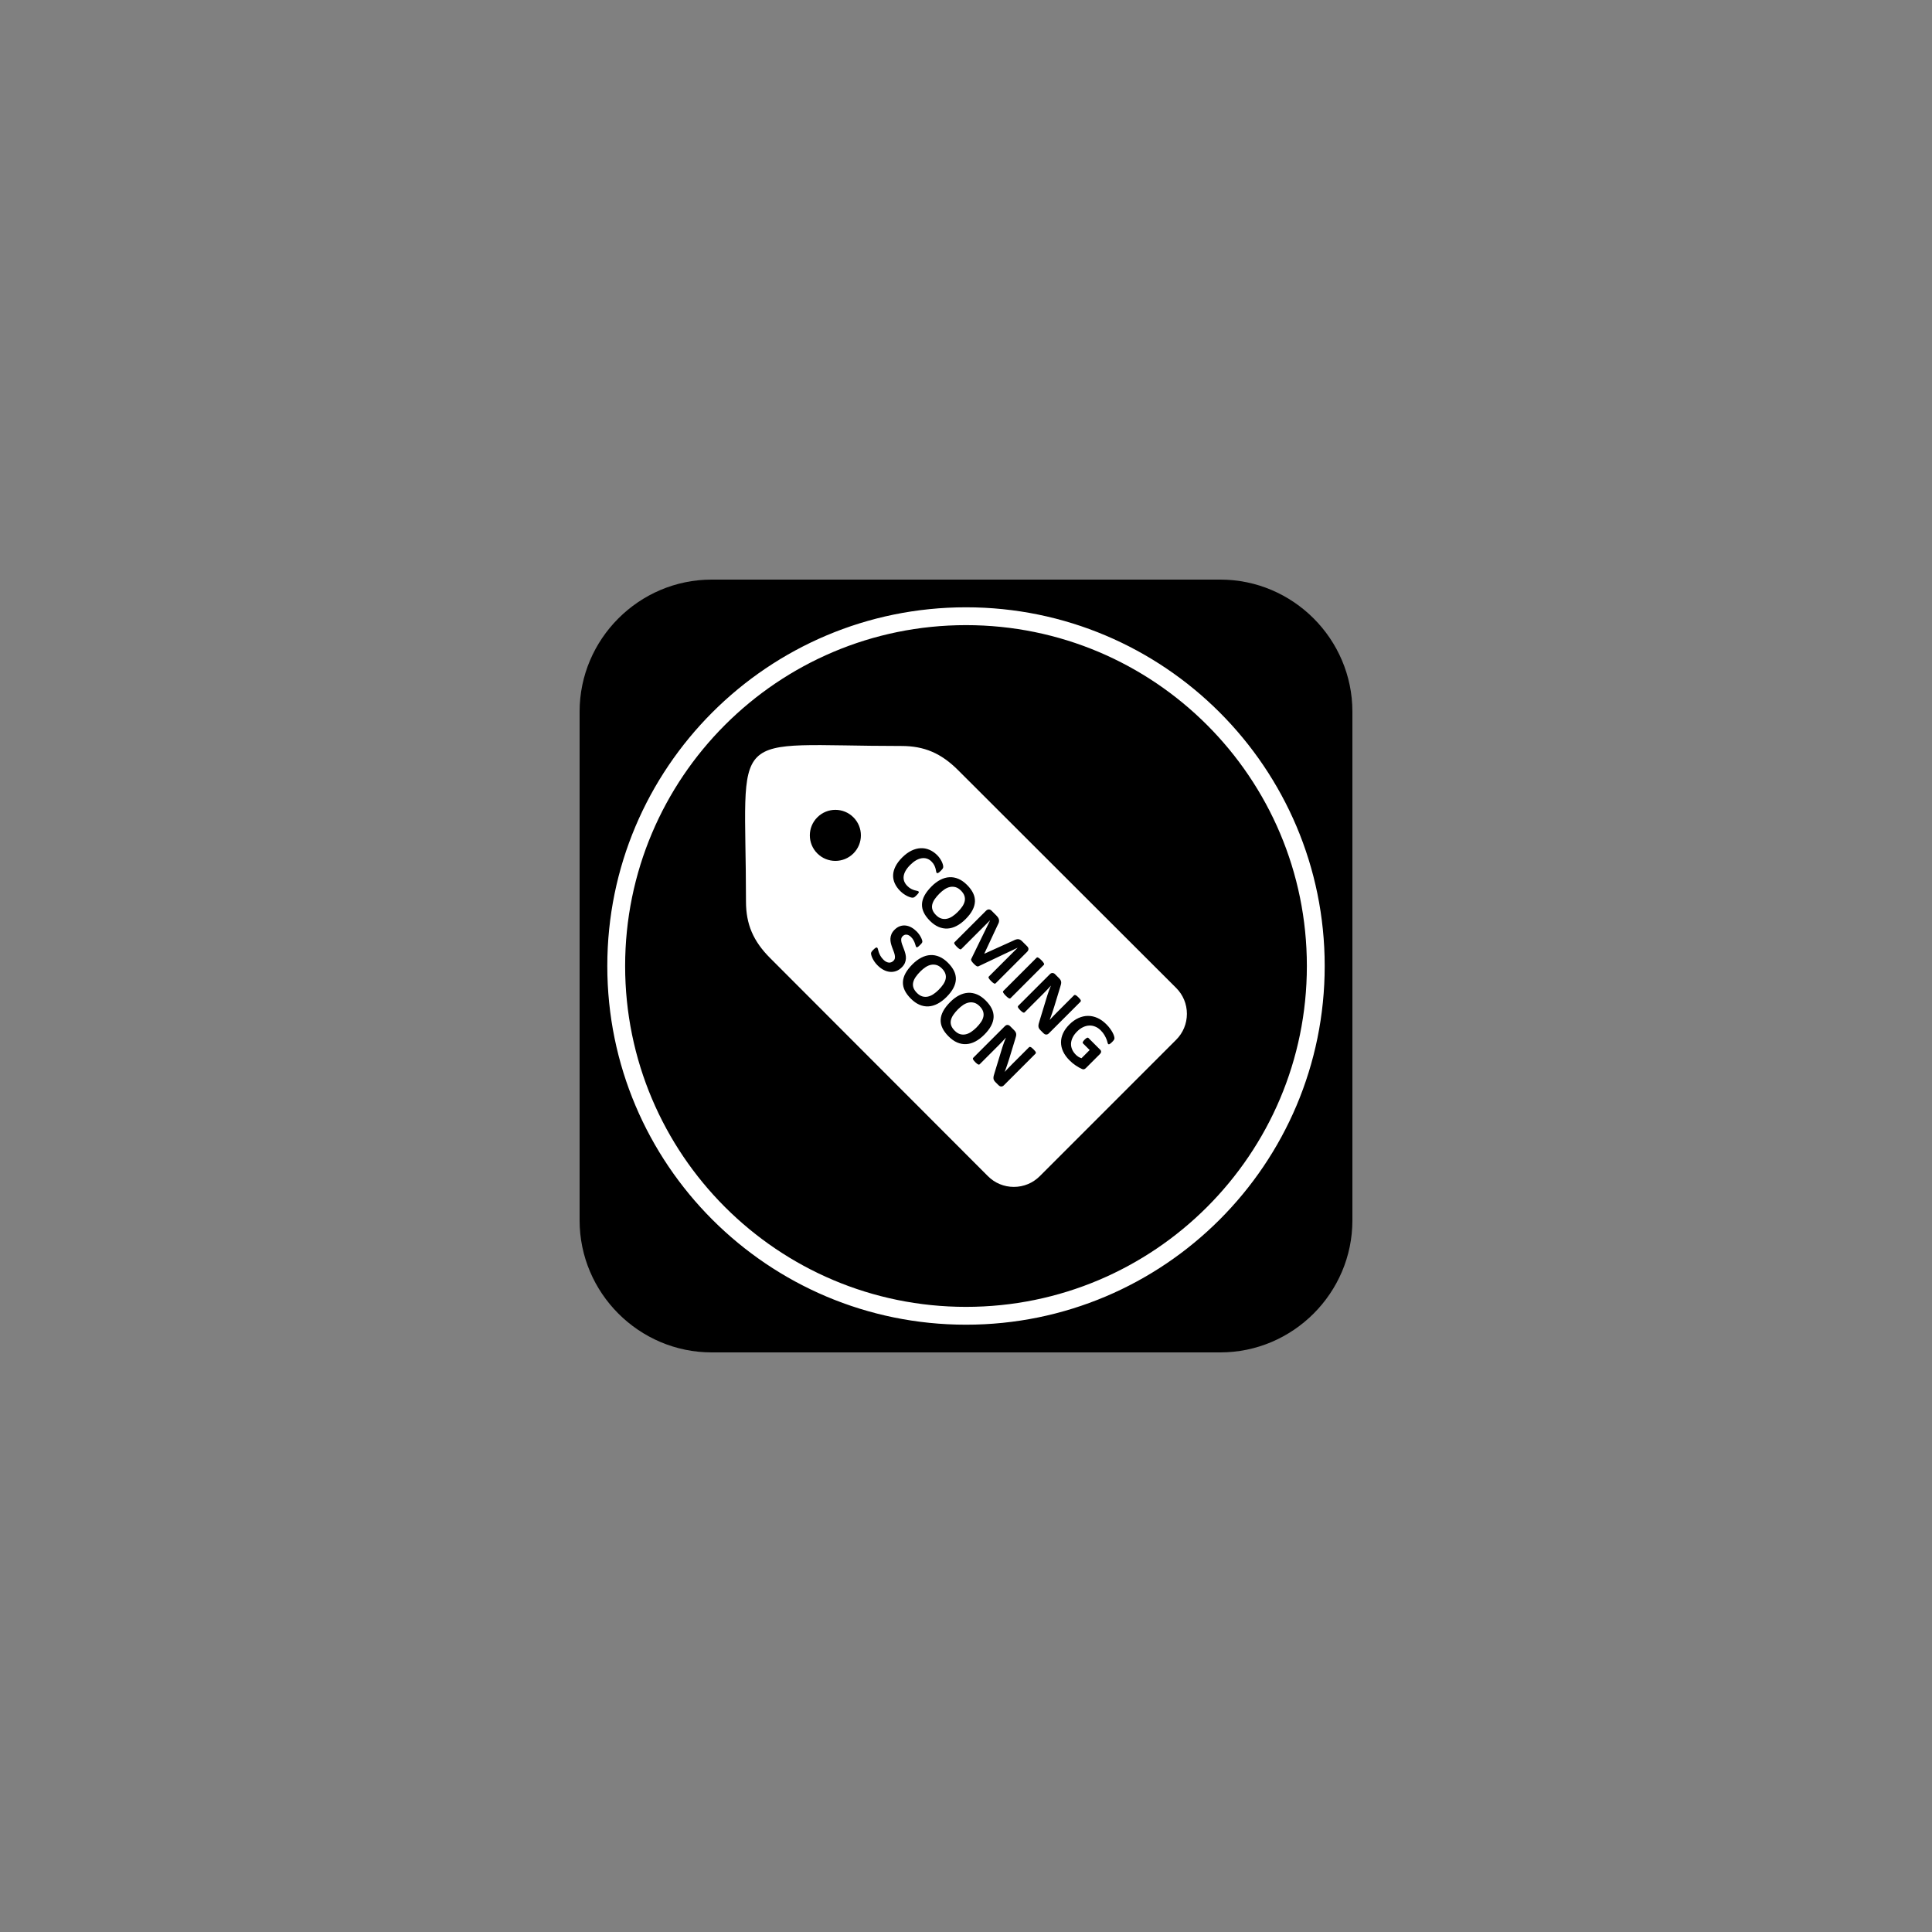<?xml version="1.0" encoding="UTF-8"?>
<svg xmlns="http://www.w3.org/2000/svg" xmlns:xlink="http://www.w3.org/1999/xlink" width="810pt" height="810pt" viewBox="0 0 810 810" version="1.2">
<rect x="0" y="0" width="810" height="810" fill="#808080" stroke="none"/>
<g id="surface1">
<path style=" stroke:none;fill-rule:evenodd;fill:rgb(0%,0%,0%);fill-opacity:1;" d="M 298.371 243 L 511.629 243 C 542.082 243 567 267.918 567 298.371 L 567 511.629 C 567 542.082 542.082 567 511.629 567 L 298.371 567 C 267.918 567 243 542.082 243 511.629 L 243 298.371 C 243 267.918 267.918 243 298.371 243 "/>
<path style=" stroke:none;fill-rule:nonzero;fill:rgb(100%,100%,100%);fill-opacity:1;" d="M 405 254.613 C 446.527 254.613 484.121 271.449 511.336 298.66 C 538.551 325.875 555.387 363.473 555.387 405 C 555.387 446.527 538.551 484.121 511.336 511.34 C 484.121 538.551 446.527 555.387 405 555.387 C 363.473 555.387 325.875 538.551 298.66 511.34 C 271.449 484.121 254.613 446.527 254.613 405 C 254.613 363.473 271.449 325.875 298.66 298.66 C 325.875 271.449 363.473 254.613 405 254.613 Z M 506.051 303.945 C 480.191 278.086 444.465 262.09 405 262.09 C 365.535 262.09 329.809 278.086 303.945 303.945 C 278.086 329.809 262.09 365.535 262.09 405 C 262.09 444.465 278.086 480.191 303.945 506.055 C 329.809 531.914 365.535 547.91 405 547.91 C 444.465 547.91 480.191 531.914 506.051 506.055 C 531.914 480.191 547.91 444.465 547.91 405 C 547.91 365.535 531.914 329.809 506.051 303.945 "/>
<path style=" stroke:none;fill-rule:evenodd;fill:rgb(100%,100%,100%);fill-opacity:1;" d="M 435.934 493.109 C 433.027 496.016 429.164 497.613 425.059 497.613 C 420.953 497.613 417.09 496.016 414.188 493.109 L 322.883 401.672 C 315.785 394.574 312.758 387.488 312.758 377.977 C 312.758 303.461 303.461 312.758 377.977 312.758 C 387.488 312.758 394.574 315.785 401.672 322.883 L 493.109 414.191 C 496.012 417.094 497.613 420.953 497.613 425.059 C 497.613 429.164 496.012 433.027 493.109 435.934 Z M 342.668 342.668 C 340.574 344.762 339.527 347.5 339.527 350.23 C 339.527 352.969 340.57 355.711 342.664 357.801 C 344.75 359.891 347.492 360.934 350.23 360.934 C 352.969 360.934 355.711 359.891 357.801 357.801 C 359.891 355.711 360.934 352.969 360.934 350.23 C 360.934 347.492 359.891 344.75 357.801 342.664 C 355.711 340.57 352.969 339.527 350.23 339.527 C 347.5 339.527 344.762 340.574 342.668 342.668 Z M 384.215 375.395 C 384.492 375.117 384.699 374.891 384.852 374.715 C 385 374.535 385.105 374.391 385.168 374.266 C 385.223 374.145 385.246 374.043 385.23 373.965 C 385.223 373.891 385.172 373.816 385.098 373.742 C 384.996 373.641 384.801 373.562 384.5 373.504 C 384.195 373.449 383.828 373.355 383.398 373.23 C 382.969 373.105 382.496 372.91 381.98 372.648 C 381.469 372.387 380.949 371.988 380.414 371.453 C 379.828 370.871 379.398 370.238 379.129 369.57 C 378.867 368.902 378.777 368.191 378.852 367.453 C 378.938 366.711 379.199 365.93 379.656 365.113 C 380.113 364.301 380.777 363.457 381.645 362.59 C 382.438 361.797 383.23 361.172 384.035 360.703 C 384.836 360.238 385.617 359.949 386.387 359.828 C 387.156 359.707 387.887 359.754 388.594 359.977 C 389.289 360.199 389.934 360.598 390.52 361.184 C 391.055 361.719 391.445 362.242 391.699 362.762 C 391.949 363.277 392.133 363.758 392.246 364.195 C 392.363 364.645 392.438 365.02 392.48 365.328 C 392.523 365.637 392.602 365.848 392.715 365.961 C 392.785 366.031 392.867 366.066 392.969 366.074 C 393.066 366.082 393.184 366.055 393.32 365.996 C 393.457 365.934 393.613 365.832 393.789 365.688 C 393.961 365.539 394.164 365.352 394.391 365.125 C 394.605 364.914 394.781 364.727 394.914 364.57 C 395.047 364.418 395.152 364.277 395.242 364.145 C 395.324 364.016 395.375 363.898 395.406 363.789 C 395.445 363.684 395.457 363.527 395.453 363.32 C 395.453 363.117 395.398 362.812 395.285 362.406 C 395.172 362.008 395.008 361.586 394.793 361.152 C 394.582 360.715 394.32 360.277 394.004 359.828 C 393.691 359.375 393.336 358.945 392.922 358.535 C 391.906 357.52 390.812 356.766 389.625 356.27 C 388.441 355.77 387.219 355.551 385.953 355.613 C 384.688 355.672 383.398 356.02 382.09 356.66 C 380.781 357.301 379.496 358.25 378.242 359.504 C 377.004 360.738 376.082 361.977 375.457 363.207 C 374.832 364.445 374.496 365.652 374.445 366.848 C 374.395 368.039 374.625 369.195 375.125 370.324 C 375.629 371.449 376.383 372.523 377.395 373.535 C 377.914 374.055 378.438 374.492 378.965 374.848 C 379.496 375.215 379.996 375.504 380.469 375.727 C 380.941 375.949 381.367 376.109 381.742 376.215 C 382.121 376.312 382.395 376.367 382.566 376.359 C 382.738 376.359 382.875 376.34 382.984 376.309 C 383.09 376.281 383.199 376.23 383.324 376.156 C 383.434 376.082 383.57 375.984 383.715 375.863 C 383.859 375.742 384.023 375.586 384.215 375.395 Z M 404.82 385.359 C 406.105 384.074 407.066 382.824 407.711 381.586 C 408.359 380.352 408.703 379.145 408.746 377.945 C 408.789 376.758 408.527 375.582 407.969 374.434 C 407.41 373.277 406.57 372.145 405.449 371.023 C 404.277 369.852 403.07 368.992 401.828 368.469 C 400.578 367.938 399.32 367.707 398.047 367.777 C 396.777 367.848 395.512 368.207 394.254 368.855 C 392.992 369.504 391.762 370.43 390.566 371.625 C 389.266 372.93 388.281 374.199 387.613 375.434 C 386.949 376.672 386.594 377.883 386.547 379.074 C 386.5 380.262 386.754 381.434 387.312 382.594 C 387.867 383.75 388.723 384.902 389.871 386.051 C 391.035 387.219 392.238 388.066 393.484 388.602 C 394.723 389.133 395.98 389.363 397.254 389.293 C 398.531 389.223 399.809 388.852 401.078 388.188 C 402.348 387.527 403.598 386.582 404.82 385.359 Z M 401.512 382.367 C 402.289 381.586 402.934 380.82 403.449 380.062 C 403.961 379.309 404.297 378.551 404.457 377.805 C 404.617 377.059 404.578 376.32 404.336 375.586 C 404.102 374.852 403.617 374.117 402.883 373.383 C 402.145 372.648 401.387 372.168 400.613 371.949 C 399.84 371.738 399.07 371.707 398.301 371.867 C 397.535 372.027 396.777 372.355 396.027 372.844 C 395.281 373.344 394.562 373.938 393.871 374.633 C 393.062 375.438 392.398 376.227 391.875 376.992 C 391.352 377.754 391.012 378.512 390.844 379.258 C 390.676 380 390.715 380.742 390.965 381.465 C 391.211 382.195 391.699 382.93 392.441 383.668 C 393.18 384.406 393.934 384.883 394.703 385.105 C 395.469 385.328 396.246 385.355 397.023 385.184 C 397.797 385.02 398.562 384.684 399.316 384.18 C 400.07 383.68 400.805 383.07 401.512 382.367 Z M 417.422 412.262 L 430.59 399.09 C 430.785 398.898 430.934 398.703 431.027 398.504 C 431.125 398.305 431.18 398.109 431.184 397.914 C 431.199 397.715 431.156 397.512 431.059 397.312 C 430.961 397.113 430.809 396.906 430.605 396.699 L 428.582 394.68 C 428.305 394.398 428.027 394.176 427.754 394.023 C 427.484 393.871 427.203 393.773 426.906 393.762 C 426.617 393.738 426.301 393.781 425.965 393.883 C 425.625 393.988 425.246 394.148 424.828 394.367 L 412.73 399.84 L 412.684 399.793 L 418.293 387.789 C 418.523 387.379 418.68 387.008 418.777 386.668 C 418.871 386.324 418.895 385.996 418.844 385.68 C 418.797 385.371 418.672 385.059 418.477 384.746 C 418.289 384.438 418.016 384.109 417.664 383.758 L 415.699 381.793 C 415.355 381.449 414.98 381.277 414.566 381.277 C 414.156 381.277 413.754 381.473 413.367 381.863 L 400.195 395.035 C 400.121 395.109 400.07 395.199 400.055 395.301 C 400.035 395.402 400.059 395.531 400.137 395.676 C 400.207 395.824 400.324 396.004 400.484 396.211 C 400.641 396.414 400.859 396.656 401.133 396.93 C 401.414 397.215 401.66 397.434 401.859 397.59 C 402.062 397.742 402.238 397.859 402.391 397.934 C 402.543 398.012 402.672 398.039 402.773 398.016 C 402.875 398 402.969 397.953 403.043 397.879 L 415.07 385.852 L 415.09 385.871 L 407.211 402.023 C 407.152 402.133 407.125 402.254 407.133 402.375 C 407.141 402.508 407.184 402.652 407.258 402.812 C 407.332 402.973 407.457 403.152 407.621 403.355 C 407.785 403.559 407.992 403.785 408.25 404.051 C 408.508 404.309 408.738 404.523 408.93 404.688 C 409.125 404.859 409.301 404.988 409.457 405.066 C 409.613 405.145 409.758 405.188 409.891 405.195 C 410.023 405.199 410.156 405.164 410.281 405.098 L 426.582 397.367 L 426.609 397.391 L 414.578 409.418 C 414.504 409.492 414.453 409.582 414.441 409.688 C 414.43 409.797 414.449 409.922 414.523 410.062 C 414.594 410.211 414.703 410.383 414.863 410.59 C 415.023 410.797 415.242 411.039 415.516 411.312 C 415.797 411.594 416.043 411.816 416.246 411.977 C 416.449 412.129 416.629 412.246 416.777 412.32 C 416.926 412.395 417.051 412.422 417.156 412.402 C 417.258 412.383 417.348 412.332 417.422 412.262 Z M 423.66 418.5 L 437.621 404.535 C 437.695 404.465 437.738 404.367 437.746 404.258 C 437.762 404.148 437.73 404.012 437.648 403.863 C 437.574 403.711 437.453 403.527 437.285 403.312 C 437.117 403.098 436.891 402.844 436.594 402.547 C 436.305 402.258 436.051 402.031 435.836 401.863 C 435.621 401.695 435.438 401.574 435.281 401.496 C 435.125 401.41 434.996 401.379 434.883 401.391 C 434.77 401.398 434.68 401.445 434.605 401.52 L 420.641 415.48 C 420.566 415.555 420.52 415.648 420.512 415.758 C 420.504 415.871 420.535 416.004 420.609 416.152 C 420.684 416.301 420.809 416.492 420.98 416.707 C 421.152 416.926 421.383 417.18 421.672 417.469 C 421.969 417.766 422.223 417.996 422.438 418.164 C 422.652 418.332 422.832 418.449 422.984 418.527 C 423.137 418.605 423.27 418.637 423.379 418.621 C 423.488 418.613 423.586 418.57 423.66 418.5 Z M 439.711 433.266 L 452.996 419.98 C 453.07 419.906 453.121 419.816 453.145 419.715 C 453.168 419.621 453.156 419.5 453.105 419.355 C 453.055 419.219 452.953 419.047 452.793 418.855 C 452.637 418.66 452.434 418.438 452.172 418.176 C 451.898 417.902 451.664 417.688 451.469 417.531 C 451.277 417.371 451.102 417.266 450.953 417.203 C 450.801 417.145 450.668 417.121 450.562 417.133 C 450.457 417.152 450.363 417.199 450.289 417.273 L 443.352 424.211 C 442.832 424.734 442.281 425.293 441.715 425.879 C 441.148 426.473 440.609 427.043 440.098 427.598 L 440.086 427.586 C 440.254 427.148 440.418 426.703 440.578 426.254 C 440.738 425.805 440.902 425.344 441.066 424.879 C 441.227 424.41 441.387 423.934 441.539 423.453 C 441.688 422.977 441.848 422.488 442.008 421.992 L 444.531 413.707 C 444.684 413.266 444.793 412.875 444.855 412.539 C 444.918 412.203 444.934 411.895 444.891 411.625 C 444.848 411.355 444.754 411.098 444.605 410.852 C 444.457 410.598 444.238 410.332 443.949 410.047 L 442.336 408.43 C 442.031 408.125 441.684 407.961 441.297 407.934 C 440.91 407.902 440.535 408.062 440.18 408.422 L 426.891 421.707 C 426.82 421.781 426.77 421.871 426.746 421.969 C 426.727 422.07 426.738 422.188 426.793 422.328 C 426.852 422.469 426.957 422.641 427.109 422.836 C 427.262 423.035 427.473 423.27 427.738 423.535 C 428.012 423.809 428.25 424.023 428.449 424.176 C 428.648 424.328 428.816 424.434 428.961 424.496 C 429.105 424.555 429.23 424.578 429.332 424.555 C 429.434 424.539 429.523 424.488 429.598 424.414 L 437.332 416.68 C 437.91 416.102 438.465 415.531 439 414.973 C 439.527 414.414 440.051 413.844 440.566 413.266 L 440.59 413.289 C 440.316 413.91 440.051 414.574 439.793 415.27 C 439.539 415.969 439.32 416.625 439.117 417.25 L 435.887 427.84 C 435.691 428.41 435.551 428.891 435.465 429.281 C 435.375 429.676 435.344 430.027 435.371 430.332 C 435.391 430.637 435.473 430.91 435.617 431.156 C 435.754 431.406 435.961 431.664 436.227 431.93 L 437.504 433.211 C 437.648 433.355 437.816 433.477 437.996 433.578 C 438.18 433.672 438.367 433.727 438.566 433.738 C 438.758 433.75 438.953 433.719 439.148 433.645 C 439.348 433.562 439.539 433.438 439.711 433.266 Z M 466.223 436.91 C 466.602 436.527 466.867 436.215 467.016 435.98 C 467.164 435.742 467.242 435.512 467.242 435.305 C 467.246 435.098 467.195 434.789 467.078 434.383 C 466.965 433.98 466.773 433.516 466.508 433 C 466.238 432.484 465.887 431.918 465.453 431.309 C 465.012 430.695 464.473 430.07 463.832 429.426 C 462.668 428.266 461.438 427.383 460.125 426.789 C 458.82 426.203 457.5 425.91 456.152 425.914 C 454.809 425.918 453.469 426.219 452.145 426.82 C 450.816 427.414 449.547 428.32 448.336 429.527 C 447.164 430.703 446.285 431.922 445.699 433.195 C 445.121 434.461 444.832 435.742 444.836 437.031 C 444.84 438.32 445.133 439.598 445.727 440.871 C 446.324 442.145 447.215 443.371 448.391 444.547 C 448.797 444.953 449.215 445.34 449.656 445.703 C 450.09 446.059 450.547 446.398 451.012 446.715 C 451.484 447.031 451.949 447.32 452.422 447.578 C 452.895 447.832 453.305 448.039 453.656 448.188 C 453.996 448.336 454.297 448.363 454.551 448.273 C 454.801 448.184 455.039 448.023 455.266 447.797 L 461.148 441.914 C 461.301 441.758 461.418 441.602 461.5 441.449 C 461.578 441.293 461.625 441.141 461.637 440.98 C 461.648 440.828 461.625 440.68 461.574 440.543 C 461.52 440.402 461.43 440.273 461.309 440.152 L 456.316 435.164 C 456.246 435.094 456.168 435.055 456.07 435.043 C 455.973 435.031 455.871 435.051 455.738 435.102 C 455.617 435.148 455.469 435.238 455.309 435.363 C 455.145 435.484 454.957 435.656 454.742 435.871 C 454.332 436.281 454.074 436.609 453.984 436.859 C 453.883 437.105 453.906 437.297 454.043 437.434 L 456.844 440.234 L 453.418 443.66 C 452.98 443.531 452.562 443.336 452.156 443.09 C 451.754 442.836 451.387 442.543 451.051 442.207 C 450.367 441.527 449.848 440.789 449.508 440 C 449.16 439.211 449.004 438.398 449.031 437.559 C 449.059 436.723 449.289 435.867 449.707 435 C 450.125 434.133 450.758 433.273 451.602 432.434 C 452.371 431.66 453.184 431.066 454.043 430.656 C 454.895 430.238 455.762 430.012 456.621 429.969 C 457.484 429.926 458.328 430.07 459.156 430.406 C 459.984 430.734 460.754 431.258 461.473 431.973 C 462.145 432.645 462.66 433.301 463.031 433.945 C 463.398 434.586 463.688 435.168 463.895 435.695 C 464.102 436.223 464.246 436.664 464.324 437.027 C 464.406 437.379 464.5 437.605 464.602 437.707 C 464.668 437.773 464.742 437.816 464.832 437.828 C 464.922 437.84 465.027 437.812 465.16 437.75 C 465.289 437.695 465.445 437.59 465.625 437.449 C 465.801 437.312 466.004 437.129 466.223 436.91 Z M 378.109 405.535 C 378.699 404.941 379.125 404.34 379.383 403.715 C 379.637 403.094 379.777 402.469 379.805 401.852 C 379.832 401.23 379.77 400.613 379.625 400 C 379.473 399.391 379.289 398.793 379.078 398.215 C 378.867 397.637 378.652 397.074 378.438 396.527 C 378.215 395.984 378.051 395.473 377.938 394.984 C 377.824 394.496 377.797 394.039 377.855 393.621 C 377.918 393.203 378.113 392.828 378.441 392.5 C 378.66 392.281 378.91 392.113 379.188 391.992 C 379.469 391.875 379.758 391.828 380.062 391.855 C 380.367 391.875 380.684 391.969 381.004 392.133 C 381.328 392.293 381.652 392.539 381.98 392.867 C 382.402 393.289 382.734 393.719 382.977 394.18 C 383.227 394.629 383.422 395.051 383.559 395.445 C 383.703 395.836 383.809 396.176 383.887 396.465 C 383.965 396.754 384.043 396.941 384.129 397.027 C 384.211 397.109 384.301 397.152 384.398 397.156 C 384.492 397.164 384.605 397.129 384.727 397.055 C 384.855 396.98 385 396.875 385.164 396.734 C 385.324 396.594 385.516 396.41 385.734 396.191 C 385.934 395.992 386.098 395.824 386.227 395.688 C 386.352 395.547 386.445 395.422 386.516 395.312 C 386.582 395.207 386.633 395.117 386.66 395.035 C 386.688 394.953 386.699 394.84 386.699 394.684 C 386.699 394.535 386.641 394.281 386.516 393.93 C 386.391 393.582 386.227 393.207 386.012 392.812 C 385.801 392.414 385.543 392.016 385.246 391.609 C 384.953 391.207 384.625 390.832 384.277 390.484 C 383.598 389.809 382.867 389.25 382.09 388.82 C 381.309 388.391 380.52 388.129 379.719 388.039 C 378.918 387.941 378.117 388.035 377.32 388.309 C 376.523 388.586 375.766 389.078 375.059 389.781 C 374.441 390.402 374.004 391.02 373.742 391.648 C 373.484 392.27 373.34 392.891 373.309 393.504 C 373.281 394.125 373.336 394.734 373.477 395.344 C 373.617 395.941 373.793 396.539 374.008 397.121 C 374.223 397.695 374.434 398.254 374.641 398.793 C 374.848 399.328 375.008 399.84 375.113 400.316 C 375.223 400.793 375.246 401.246 375.188 401.672 C 375.133 402.094 374.938 402.469 374.598 402.805 C 374.309 403.094 374 403.305 373.652 403.434 C 373.309 403.566 372.957 403.605 372.602 403.566 C 372.238 403.523 371.867 403.402 371.488 403.203 C 371.113 403 370.742 402.715 370.375 402.352 C 369.82 401.793 369.395 401.242 369.094 400.691 C 368.797 400.148 368.574 399.645 368.422 399.188 C 368.27 398.727 368.16 398.336 368.09 398.023 C 368.023 397.703 367.93 397.488 367.828 397.383 C 367.75 397.305 367.664 397.258 367.566 397.246 C 367.465 397.23 367.348 397.254 367.215 397.316 C 367.086 397.383 366.926 397.488 366.75 397.633 C 366.578 397.777 366.379 397.965 366.137 398.203 C 365.789 398.555 365.539 398.844 365.395 399.074 C 365.25 399.297 365.176 399.512 365.18 399.711 C 365.176 399.906 365.227 400.188 365.32 400.535 C 365.414 400.895 365.574 401.297 365.789 401.754 C 366.008 402.203 366.293 402.691 366.645 403.211 C 366.996 403.734 367.434 404.25 367.945 404.758 C 368.695 405.512 369.504 406.121 370.363 406.586 C 371.227 407.051 372.094 407.336 372.988 407.438 C 373.871 407.543 374.754 407.445 375.629 407.148 C 376.508 406.848 377.332 406.312 378.109 405.535 Z M 396.828 418 C 398.109 416.715 399.074 415.465 399.715 414.23 C 400.367 412.992 400.711 411.785 400.754 410.59 C 400.797 409.398 400.535 408.223 399.977 407.074 C 399.414 405.922 398.578 404.789 397.457 403.664 C 396.285 402.492 395.078 401.637 393.832 401.109 C 392.586 400.578 391.328 400.352 390.055 400.418 C 388.785 400.488 387.52 400.848 386.262 401.5 C 385 402.148 383.77 403.07 382.574 404.266 C 381.27 405.57 380.289 406.84 379.621 408.078 C 378.953 409.312 378.598 410.527 378.555 411.719 C 378.508 412.906 378.758 414.078 379.316 415.234 C 379.875 416.391 380.73 417.543 381.879 418.695 C 383.047 419.859 384.246 420.711 385.488 421.242 C 386.73 421.773 387.988 422.004 389.262 421.934 C 390.539 421.863 391.812 421.492 393.082 420.828 C 394.355 420.168 395.605 419.223 396.828 418 Z M 393.516 415.012 C 394.297 414.23 394.941 413.461 395.453 412.703 C 395.969 411.949 396.305 411.191 396.465 410.445 C 396.625 409.703 396.586 408.961 396.344 408.227 C 396.105 407.492 395.621 406.758 394.891 406.027 C 394.152 405.289 393.395 404.809 392.621 404.59 C 391.848 404.379 391.078 404.352 390.309 404.508 C 389.543 404.668 388.785 404.996 388.035 405.488 C 387.285 405.988 386.57 406.582 385.875 407.273 C 385.066 408.082 384.406 408.867 383.883 409.633 C 383.359 410.395 383.016 411.152 382.852 411.898 C 382.684 412.645 382.723 413.383 382.969 414.109 C 383.219 414.836 383.707 415.57 384.449 416.312 C 385.184 417.047 385.941 417.523 386.707 417.746 C 387.477 417.969 388.254 417.996 389.027 417.828 C 389.805 417.66 390.57 417.324 391.324 416.82 C 392.078 416.324 392.812 415.715 393.516 415.012 Z M 412.648 433.82 C 413.93 432.539 414.895 431.285 415.539 430.051 C 416.188 428.816 416.535 427.605 416.574 426.41 C 416.617 425.219 416.355 424.047 415.801 422.895 C 415.238 421.742 414.398 420.609 413.277 419.484 C 412.109 418.316 410.898 417.457 409.652 416.93 C 408.406 416.398 407.148 416.172 405.879 416.238 C 404.605 416.312 403.344 416.668 402.082 417.32 C 400.82 417.969 399.59 418.891 398.395 420.09 C 397.09 421.391 396.109 422.664 395.445 423.898 C 394.777 425.137 394.422 426.348 394.375 427.539 C 394.328 428.727 394.582 429.898 395.137 431.055 C 395.695 432.215 396.551 433.367 397.699 434.516 C 398.867 435.684 400.066 436.531 401.309 437.066 C 402.551 437.594 403.809 437.824 405.082 437.754 C 406.359 437.684 407.637 437.316 408.906 436.652 C 410.176 435.988 411.426 435.047 412.648 433.82 Z M 409.34 430.832 C 410.117 430.051 410.762 429.281 411.277 428.527 C 411.793 427.77 412.125 427.012 412.285 426.27 C 412.445 425.523 412.406 424.781 412.168 424.051 C 411.926 423.312 411.445 422.582 410.711 421.848 C 409.973 421.109 409.215 420.633 408.441 420.414 C 407.672 420.203 406.898 420.172 406.129 420.332 C 405.363 420.492 404.605 420.82 403.855 421.309 C 403.109 421.809 402.391 422.402 401.695 423.094 C 400.891 423.902 400.227 424.691 399.707 425.457 C 399.184 426.219 398.84 426.977 398.672 427.719 C 398.504 428.465 398.543 429.203 398.793 429.93 C 399.039 430.66 399.527 431.391 400.27 432.133 C 401.008 432.871 401.762 433.344 402.531 433.57 C 403.301 433.793 404.074 433.816 404.852 433.648 C 405.629 433.48 406.391 433.148 407.145 432.645 C 407.898 432.145 408.633 431.535 409.34 430.832 Z M 420.855 455.043 L 434.141 441.758 C 434.215 441.688 434.266 441.598 434.289 441.492 C 434.312 441.398 434.301 441.281 434.25 441.137 C 434.199 441 434.098 440.828 433.938 440.637 C 433.781 440.441 433.578 440.215 433.316 439.953 C 433.043 439.684 432.805 439.469 432.613 439.312 C 432.422 439.152 432.246 439.047 432.098 438.984 C 431.945 438.926 431.812 438.902 431.707 438.914 C 431.602 438.934 431.508 438.98 431.434 439.055 L 424.5 445.988 C 423.977 446.512 423.426 447.07 422.863 447.66 C 422.293 448.25 421.754 448.82 421.242 449.379 L 421.23 449.367 C 421.398 448.926 421.562 448.48 421.723 448.031 C 421.883 447.586 422.047 447.125 422.207 446.656 C 422.371 446.188 422.527 445.711 422.68 445.234 C 422.832 444.754 422.992 444.266 423.152 443.77 L 425.676 435.484 C 425.828 435.047 425.938 434.656 426 434.32 C 426.066 433.98 426.078 433.672 426.035 433.402 C 425.992 433.137 425.898 432.879 425.75 432.629 C 425.602 432.379 425.383 432.113 425.094 431.824 L 423.48 430.211 C 423.176 429.906 422.828 429.738 422.445 429.711 C 422.055 429.68 421.68 429.844 421.324 430.199 L 408.035 443.488 C 407.961 443.559 407.91 443.652 407.895 443.75 C 407.867 443.848 407.887 443.969 407.941 444.105 C 408 444.25 408.105 444.418 408.258 444.617 C 408.406 444.816 408.617 445.051 408.883 445.316 C 409.156 445.59 409.395 445.805 409.59 445.953 C 409.793 446.105 409.957 446.211 410.109 446.273 C 410.25 446.332 410.375 446.355 410.477 446.332 C 410.578 446.316 410.668 446.266 410.742 446.191 L 418.477 438.457 C 419.055 437.879 419.609 437.312 420.141 436.754 C 420.672 436.191 421.195 435.625 421.711 435.047 L 421.734 435.066 C 421.461 435.691 421.195 436.355 420.938 437.051 C 420.684 437.746 420.461 438.406 420.258 439.031 L 417.031 449.621 C 416.836 450.191 416.695 450.672 416.609 451.062 C 416.52 451.457 416.488 451.809 416.512 452.109 C 416.535 452.414 416.617 452.691 416.762 452.938 C 416.898 453.184 417.105 453.445 417.371 453.711 L 418.648 454.988 C 418.793 455.133 418.961 455.254 419.141 455.355 C 419.324 455.453 419.512 455.508 419.711 455.52 C 419.902 455.531 420.094 455.5 420.293 455.426 C 420.496 455.344 420.68 455.219 420.855 455.043 "/>
</g>
</svg>
